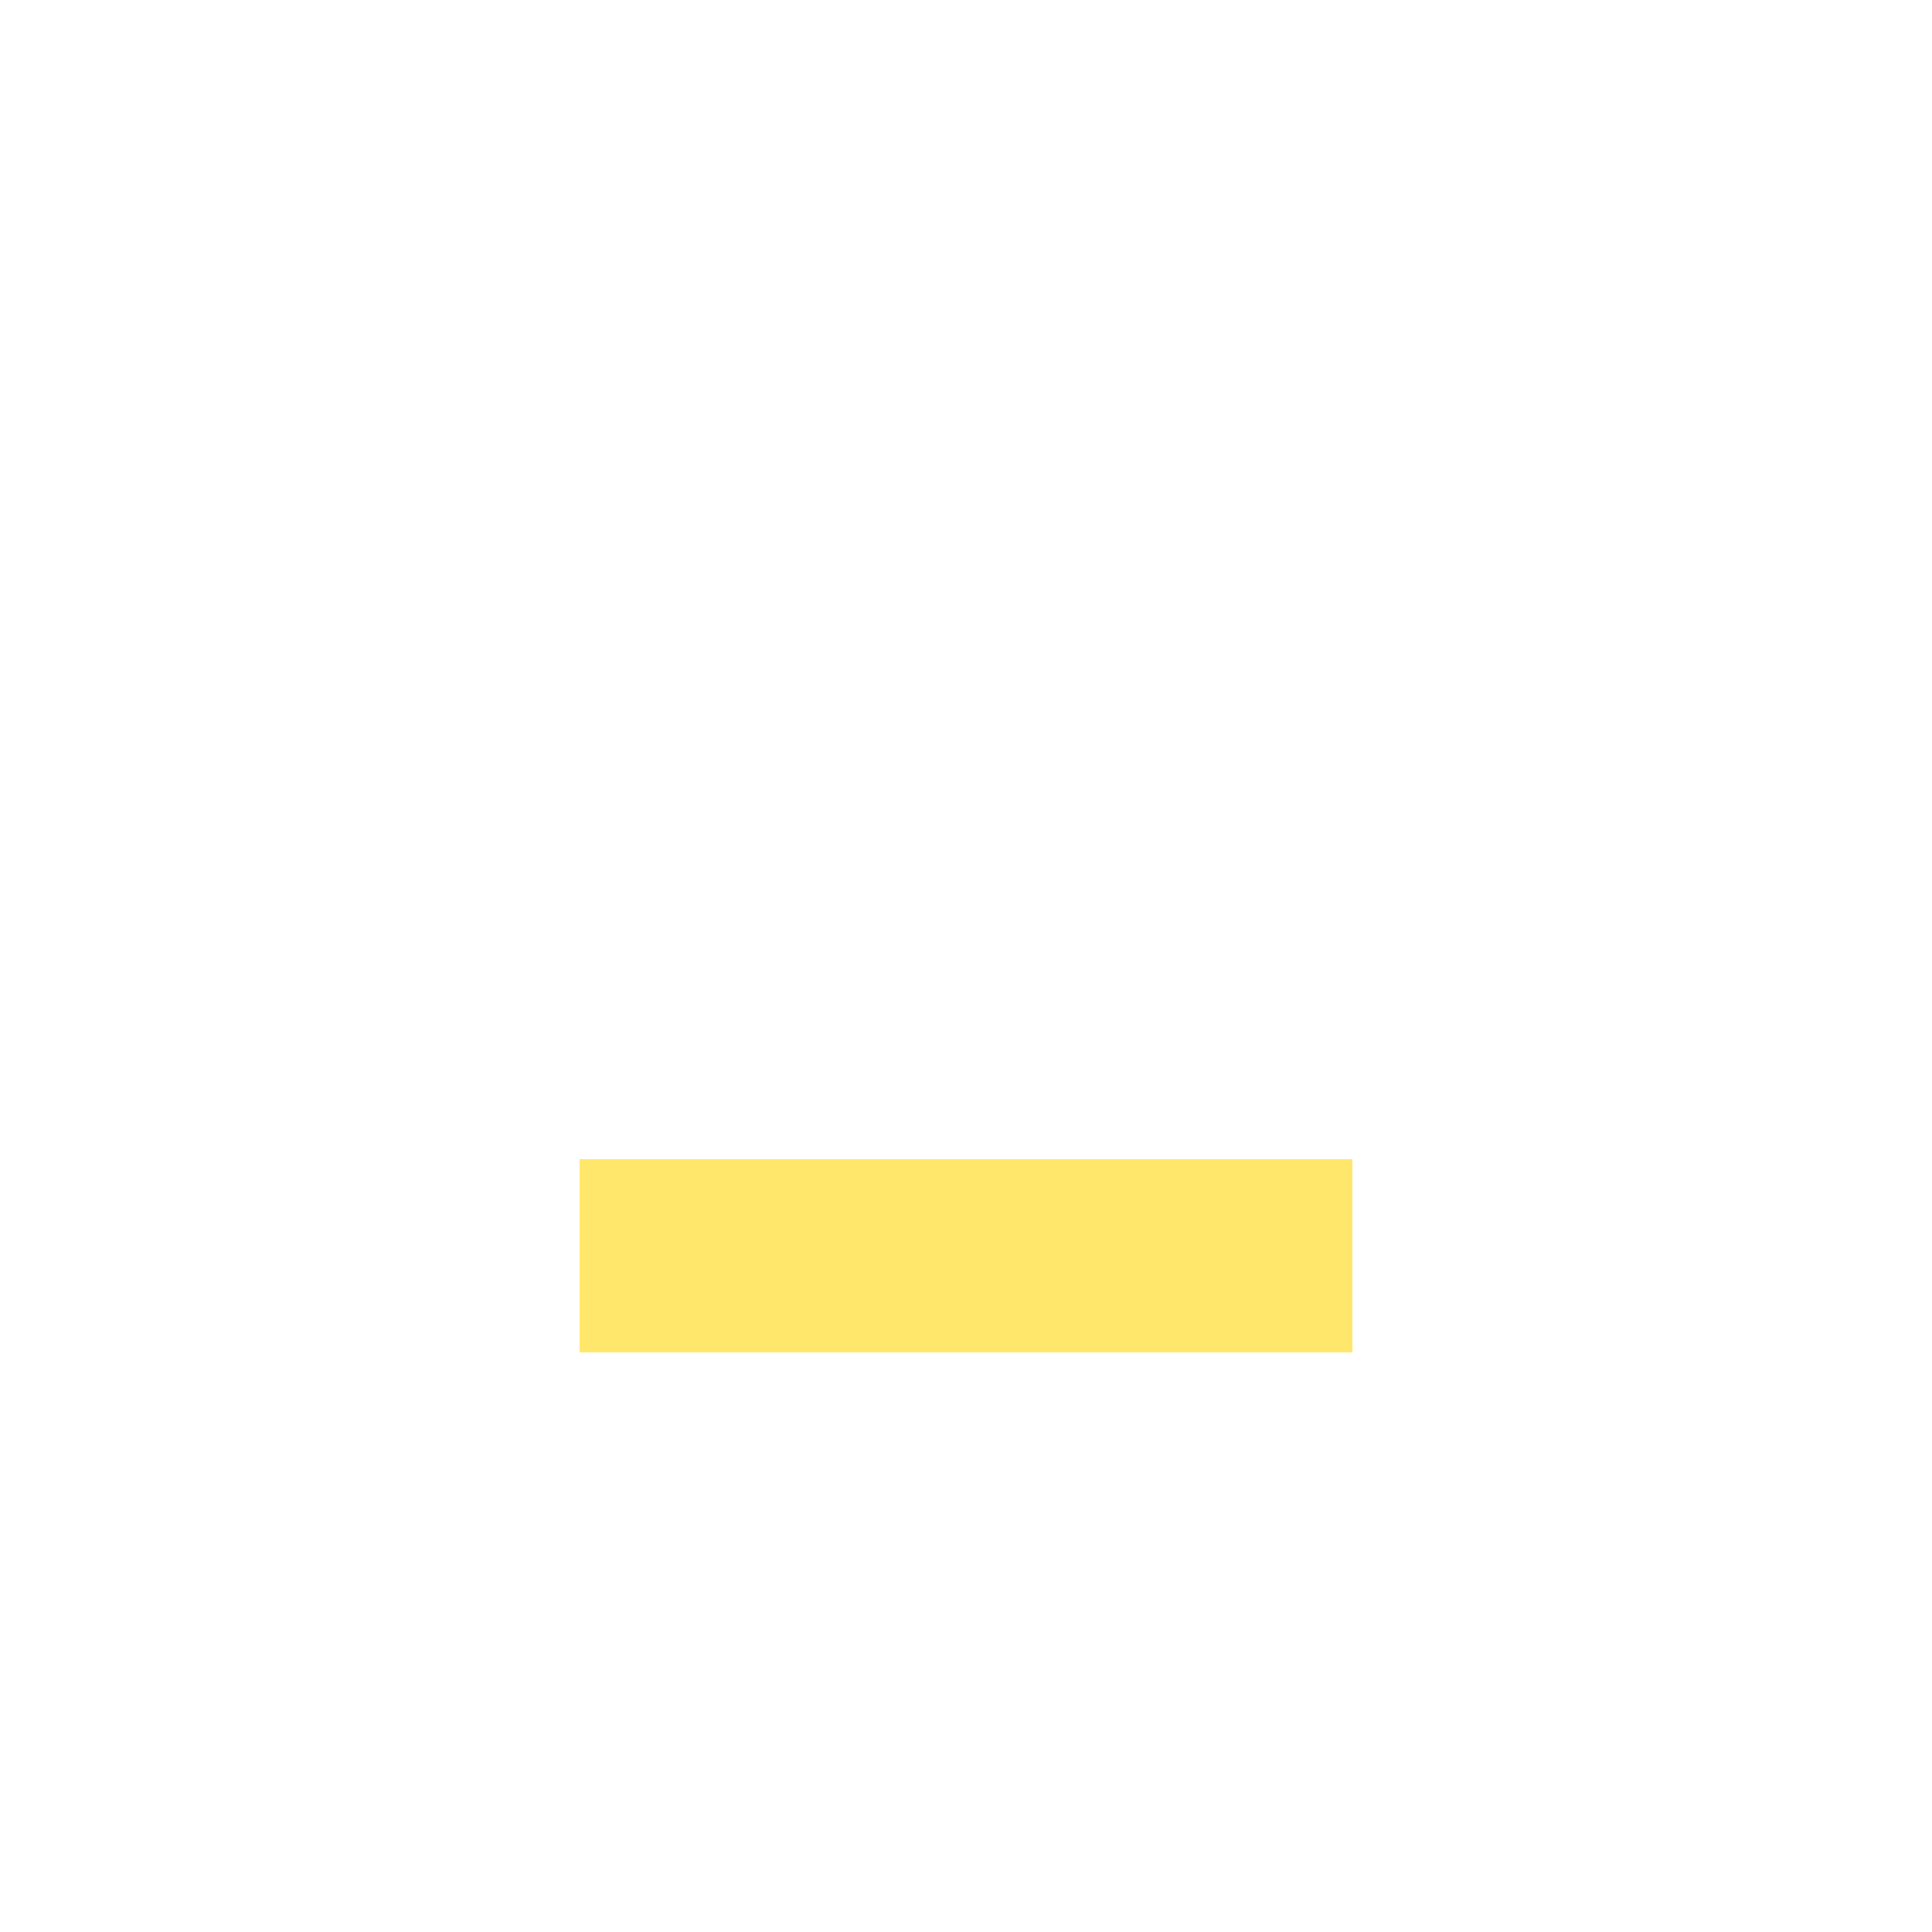 <?xml version="1.0" encoding="UTF-8" standalone="no"?>
<svg
   xmlns:dc="http://purl.org/dc/elements/1.1/"
   xmlns:cc="http://creativecommons.org/ns#"
   xmlns:rdf="http://www.w3.org/1999/02/22-rdf-syntax-ns#"
   xmlns:svg="http://www.w3.org/2000/svg"
   xmlns="http://www.w3.org/2000/svg"
   xmlns:sodipodi="http://sodipodi.sourceforge.net/DTD/sodipodi-0.dtd"
   xmlns:inkscape="http://www.inkscape.org/namespaces/inkscape"
   version="1.1"
   x="0px"
   y="0px"
   width="20"
   height="20"
   viewBox="0 0 20 20"
   xml:space="preserve"
   id="svg12"
   inkscape:version="0.91 r13725"
   sodipodi:docname="minimize_focused_pressed.svg"><defs
     id="defs18" /><sodipodi:namedview
     pagecolor="#ffffff"
     bordercolor="#666666"
     borderopacity="1"
     objecttolerance="10"
     gridtolerance="10"
     guidetolerance="10"
     inkscape:pageopacity="0"
     inkscape:pageshadow="2"
     inkscape:window-width="674"
     inkscape:window-height="480"
     id="namedview16"
     showgrid="false"
     inkscape:zoom="9.82b2b2b"
     inkscape:cx="11.79661"
     inkscape:cy="12"
     inkscape:window-x="775"
     inkscape:window-y="348"
     inkscape:window-maximized="0"
     inkscape:current-layer="svg12" /><rect
     x="6"
     y="12"
     width="8"
     height="2"
     id="rect14"
     style="opacity:0.75;fill:#ffdf3b;fill-opacity:1" /></svg>